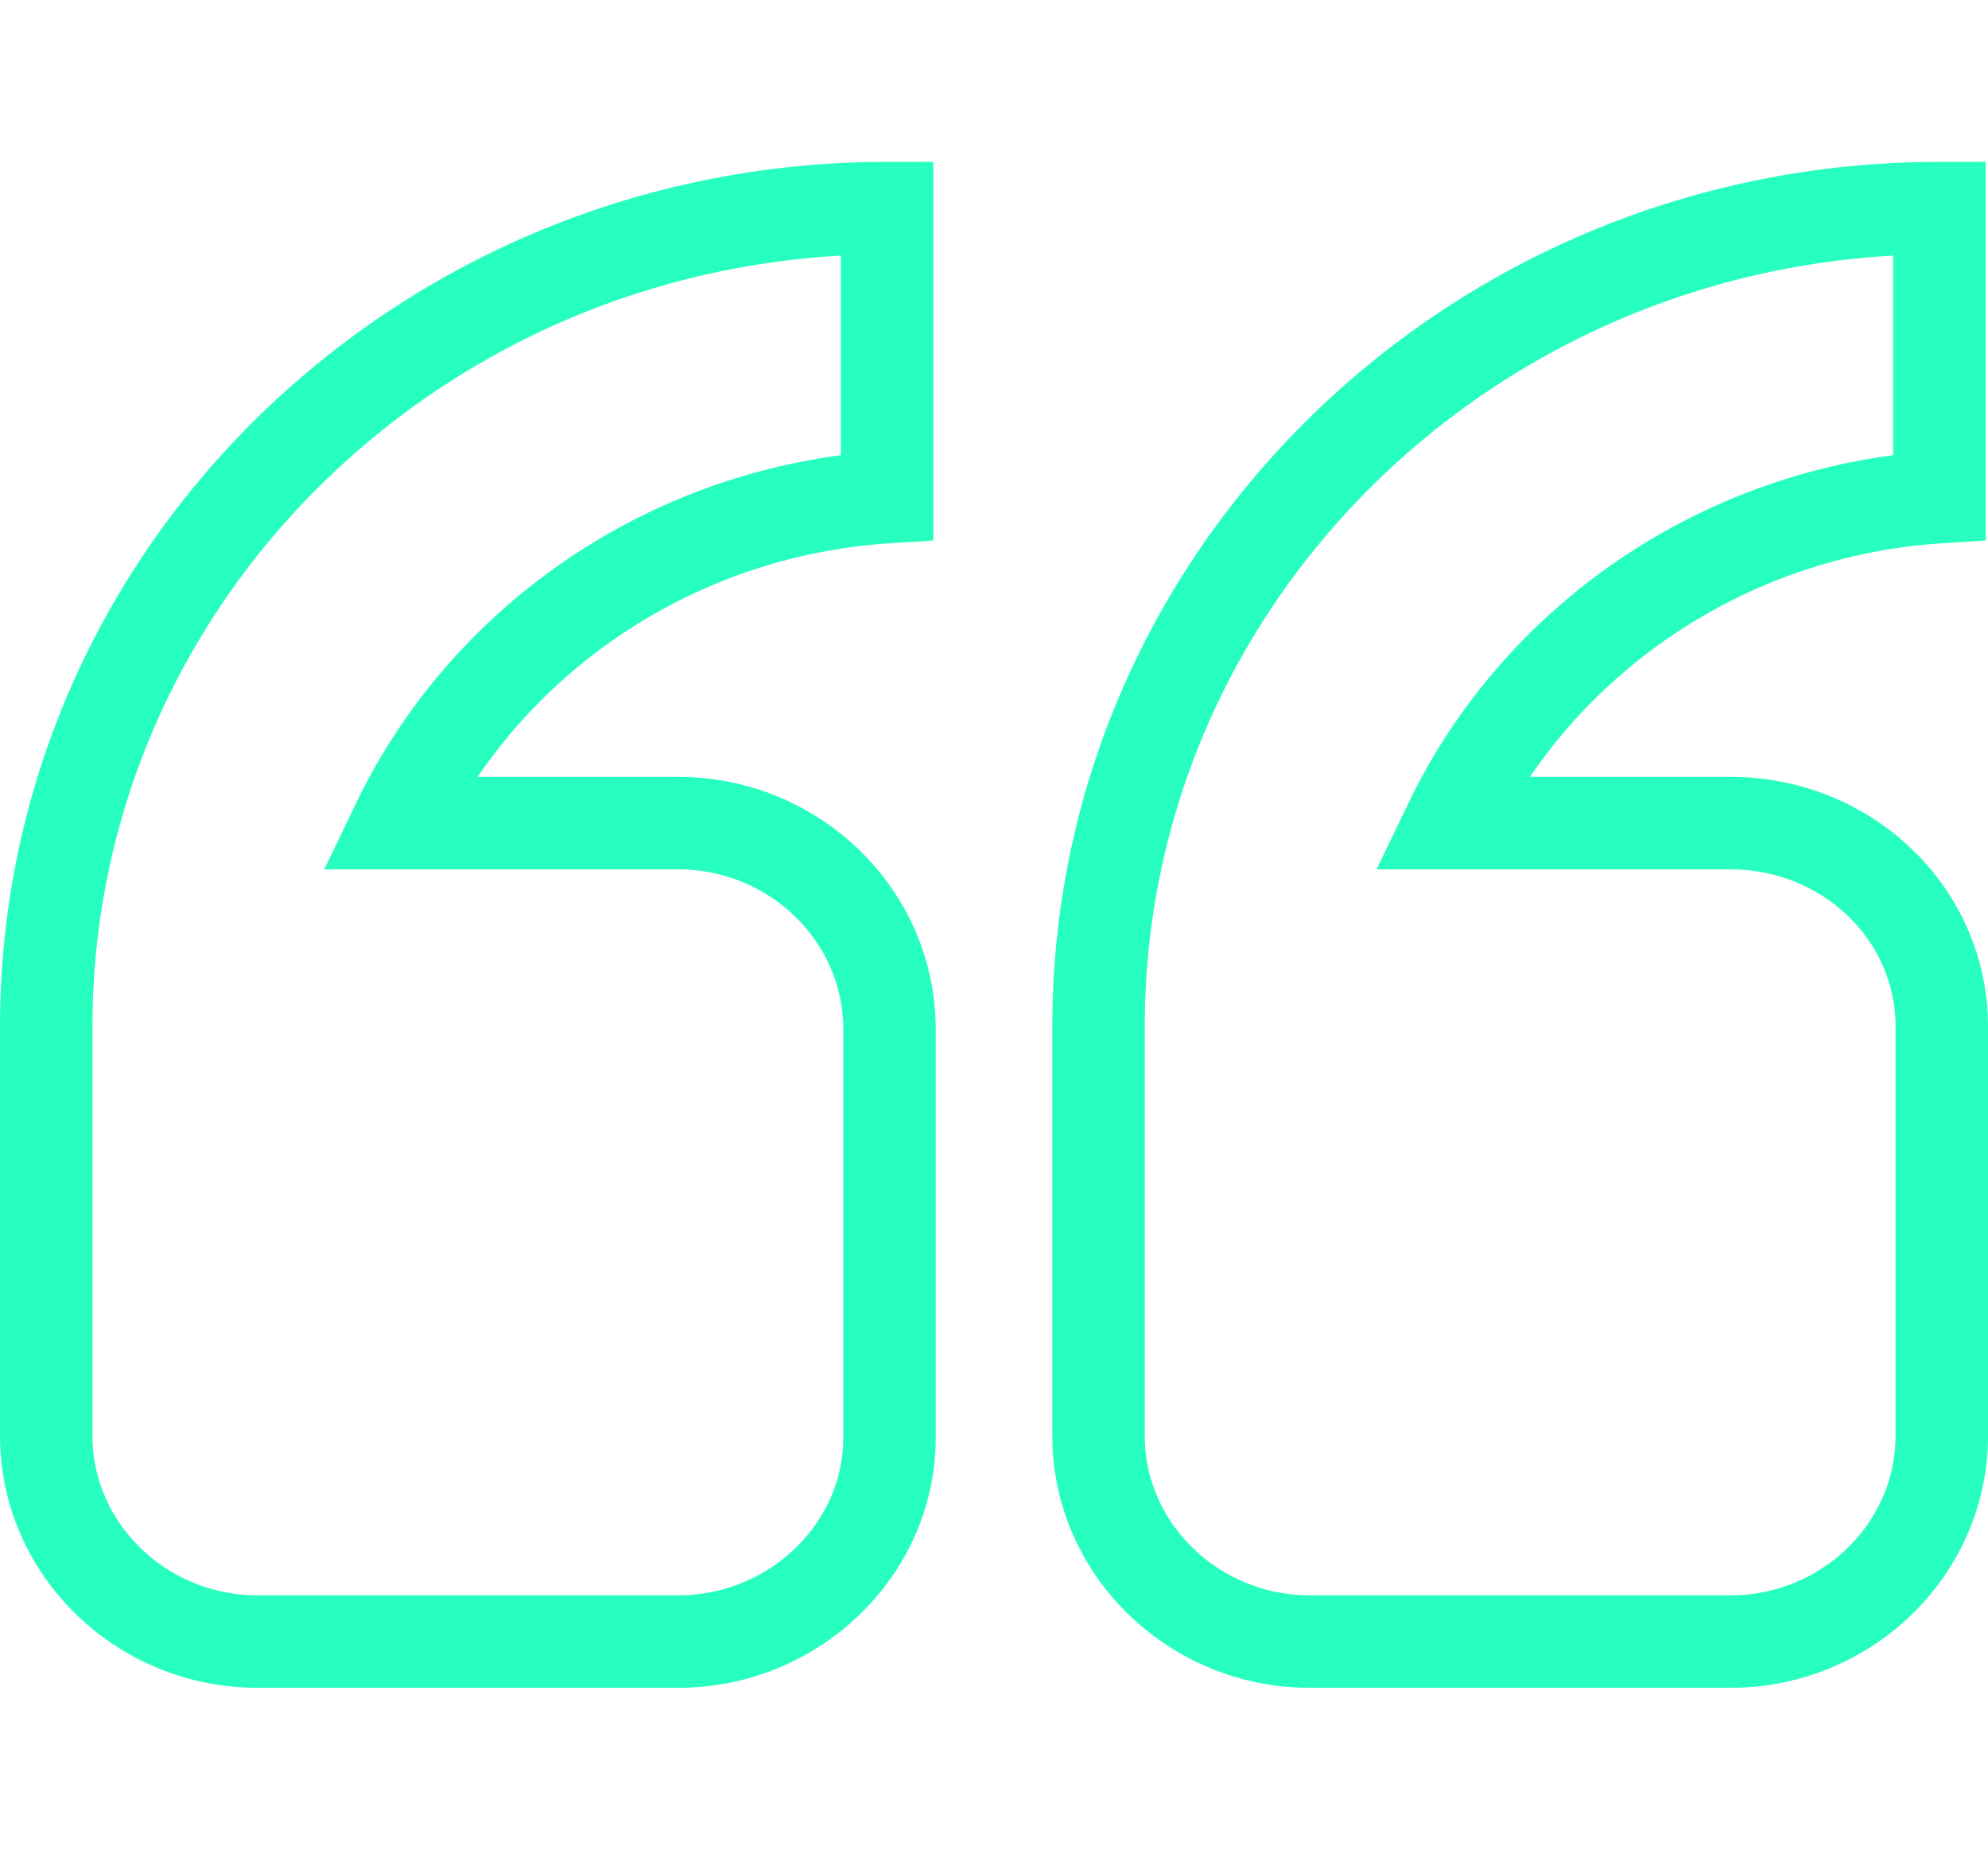 <svg width="43" height="40" viewBox="0 0 43 40" fill="none" xmlns="http://www.w3.org/2000/svg">
<path fill-rule="evenodd" clip-rule="evenodd" d="M42 22.2V31.05C42 33.5 39.945 35.5 37.427 35.5H28.333C25.816 35.5 23.761 33.5 23.761 31.05V22.2C23.761 12.4 31.93 4.5 41.949 4.5V10.75C37.273 11.05 33.266 13.85 31.365 17.8H37.427C39.945 17.8 42 19.75 42 22.2ZM14.667 35.5H5.573C3.055 35.5 1 33.5 1 31.05V22.2C1 12.4 9.169 4.5 19.188 4.5V10.75C14.512 11.05 10.505 13.85 8.604 17.8H14.667C17.184 17.8 19.239 19.8 19.239 22.25V31.1C19.239 33.5 17.184 35.5 14.667 35.5Z" stroke="#26FFBF" stroke-width="2"/>
</svg>
